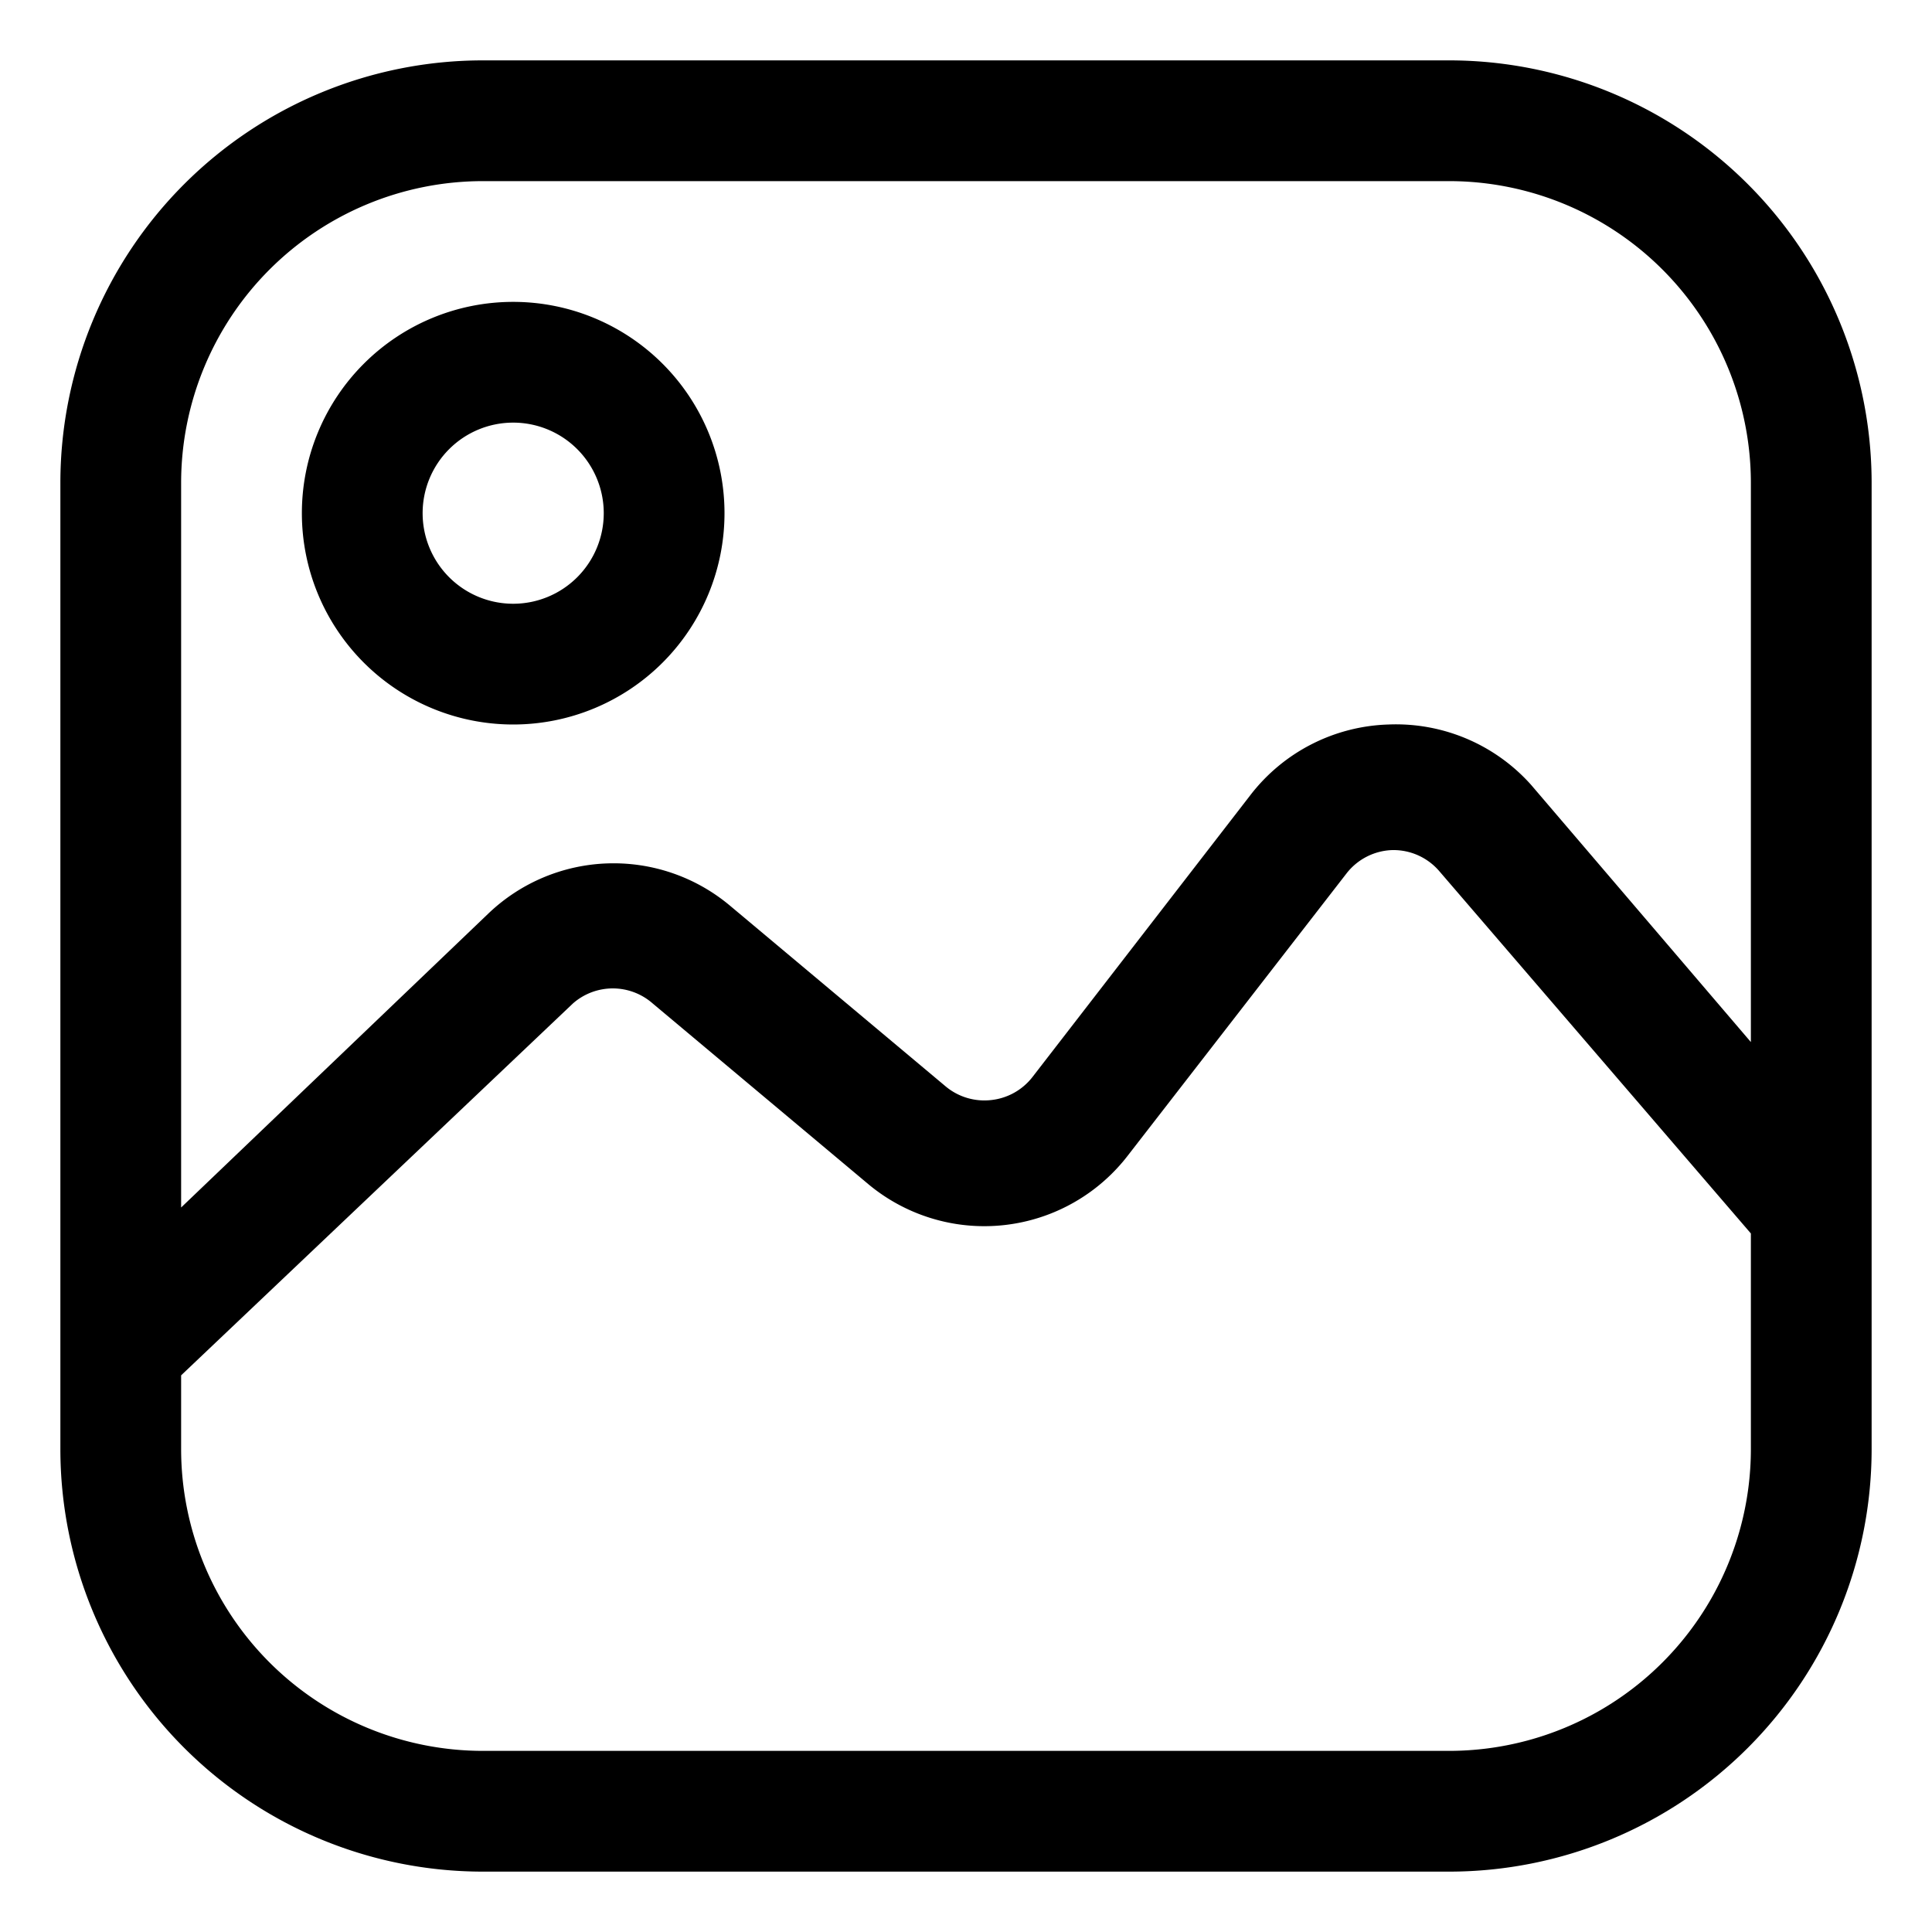 <svg xmlns="http://www.w3.org/2000/svg" viewBox="0 0 32 32">
  <path
    d="M24 1H8a7 7 0 0 0-7 7v16a7 7 0 0 0 7 7h16a7 7 0 0 0 7-7V8a7 7 0 0 0-7-7ZM8 3h16a5 5 0 0 1 5 5v9.26L25.36 13A3 3 0 0 0 23 12a3 3 0 0 0-2.29 1.17l-3.61 4.67a1 1 0 0 1-.68.38 1 1 0 0 1-.75-.22l-3.58-3a3 3 0 0 0-4 .13L3 20V8a5 5 0 0 1 5-5Zm16 26H8a5 5 0 0 1-5-5v-1.22l6.49-6.16a1 1 0 0 1 1.32 0l3.58 3a3 3 0 0 0 4.29-.48l3.62-4.67a1 1 0 0 1 .76-.39 1 1 0 0 1 .78.35l5.16 6V24a5 5 0 0 1-5 5Z" />
  <path d="M8.5 12A3.5 3.5 0 1 0 5 8.5 3.5 3.5 0 0 0 8.5 12Zm0-5A1.5 1.5 0 1 1 7 8.5 1.5 1.5 0 0 1 8.5 7Z" />
</svg>